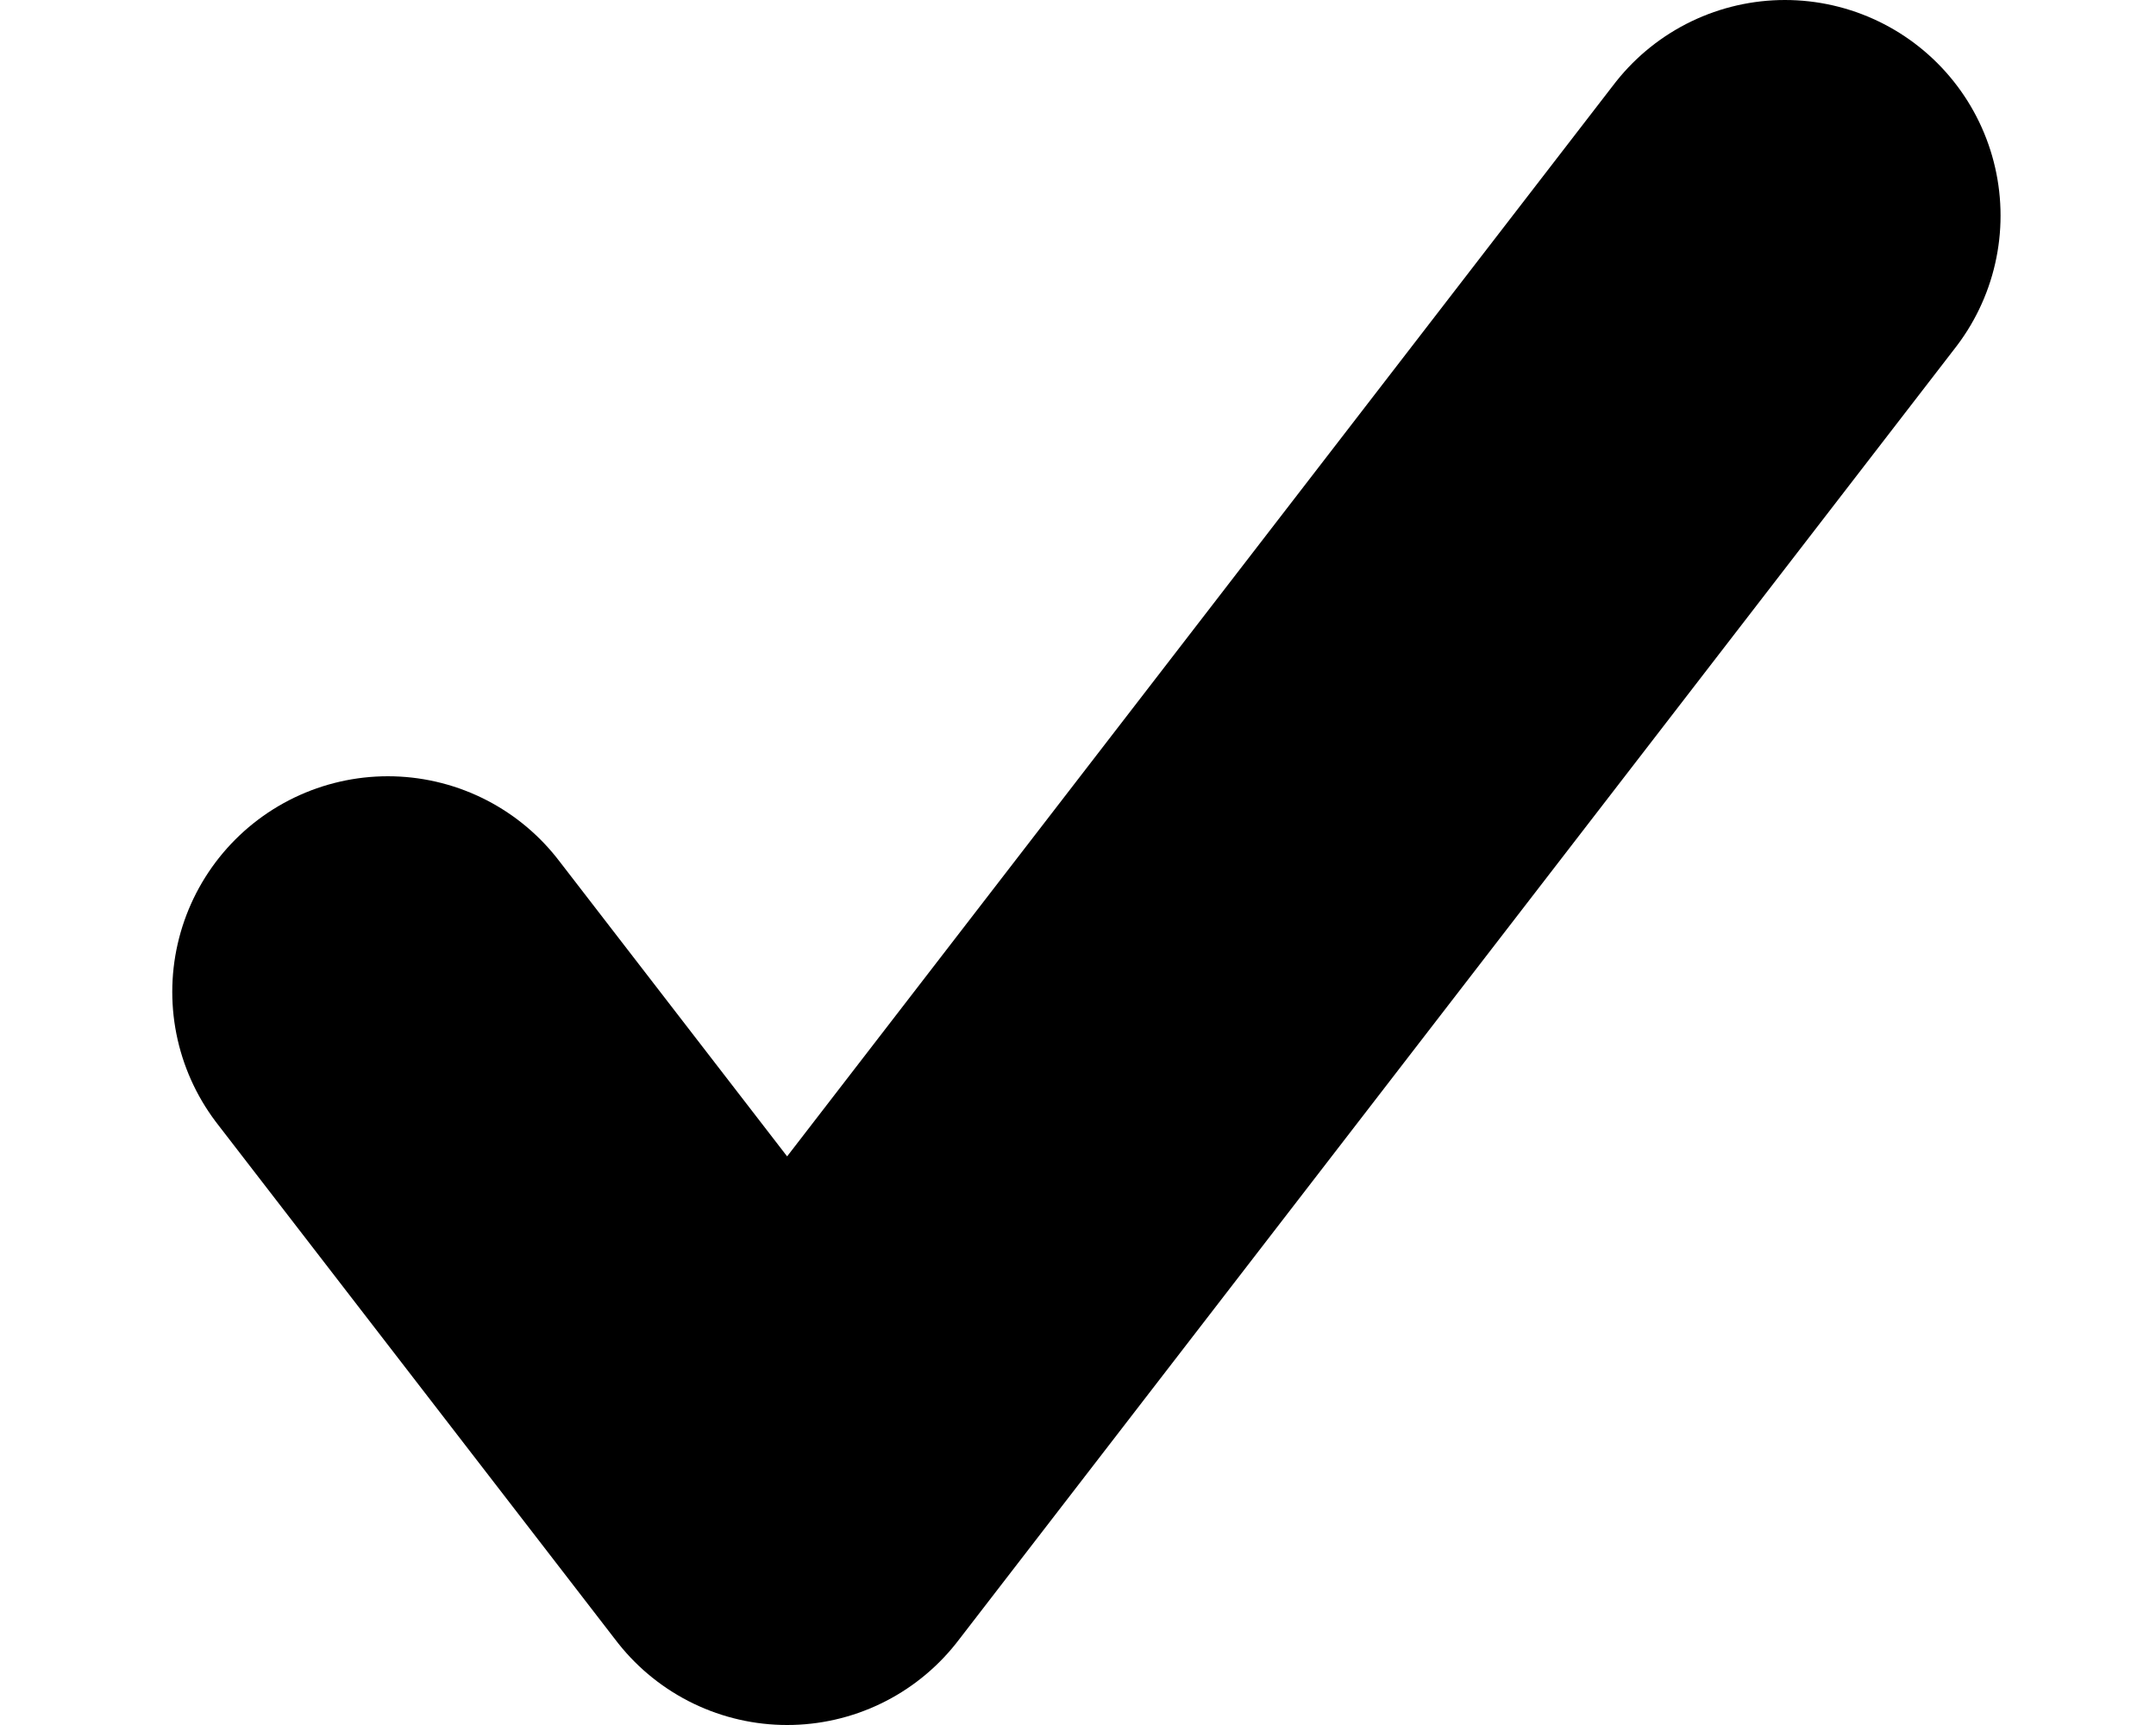 <svg width="10" height="8" viewBox="0 0 10 8" fill="none" xmlns="http://www.w3.org/2000/svg">
<path d="M1.799 4.6L3.651 7L8.279 1" stroke="black" stroke-width="2" stroke-linecap="round" stroke-linejoin="round"/>
</svg>
